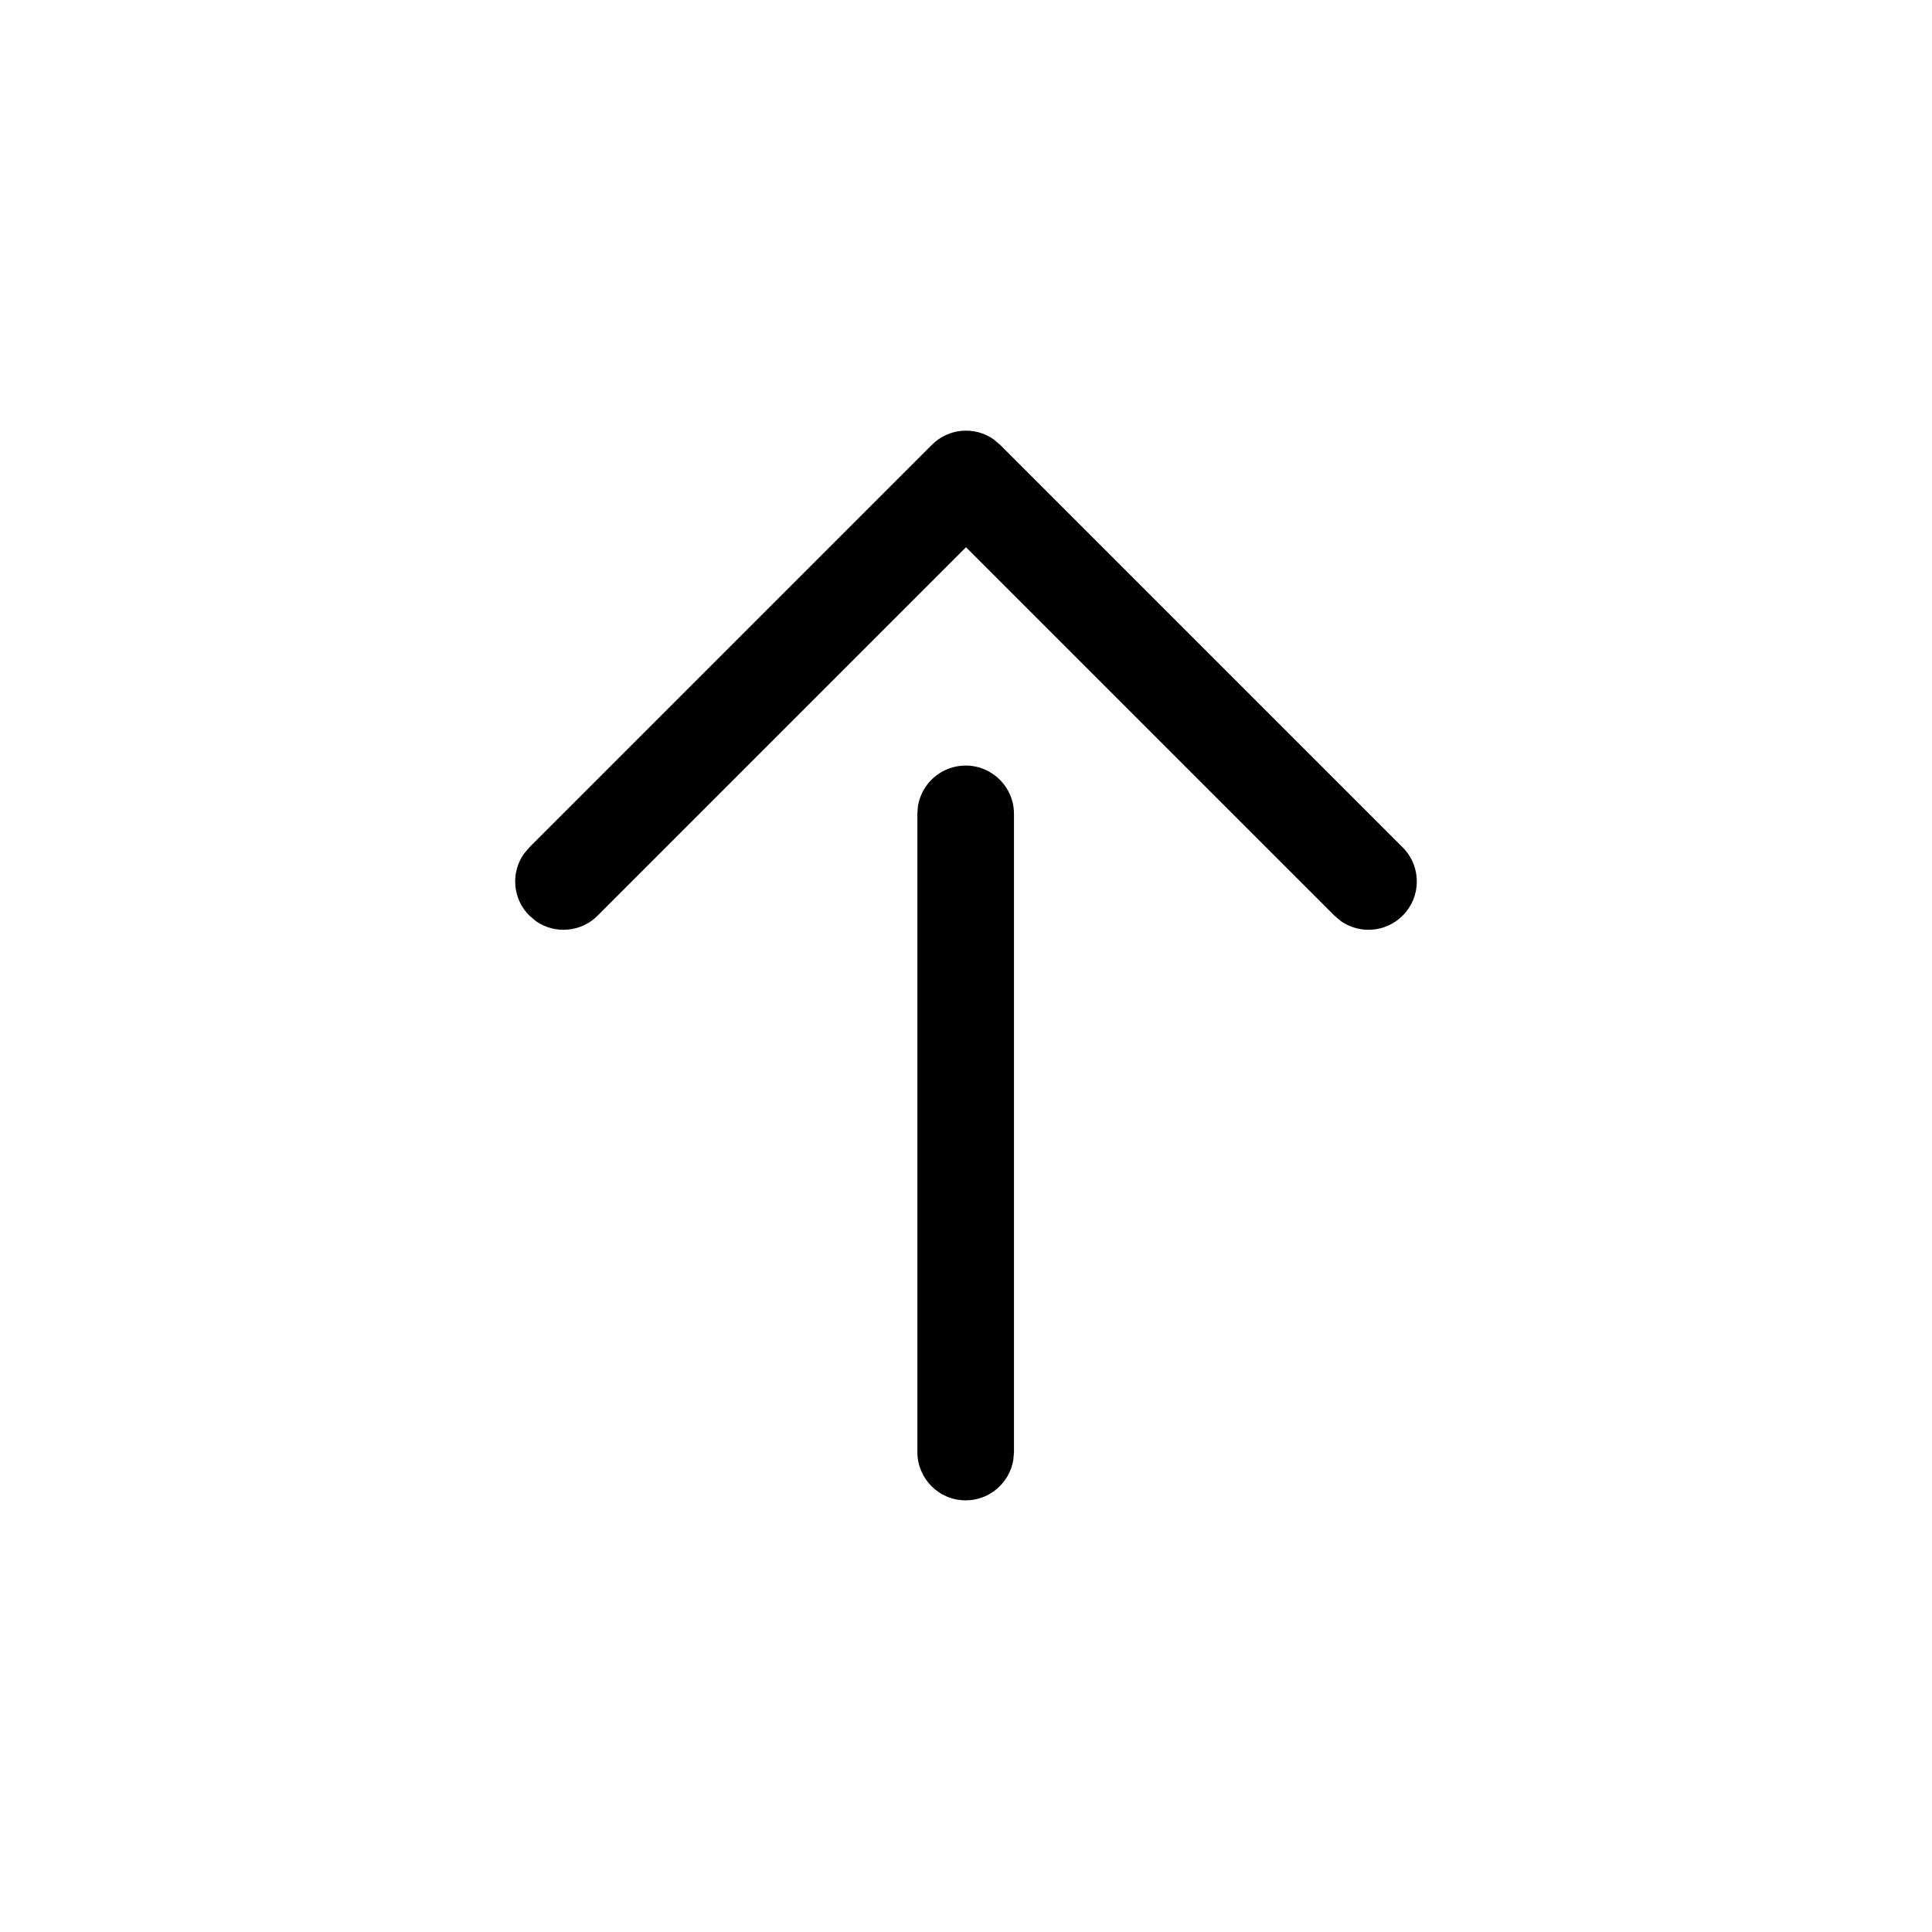 <?xml version="1.0" encoding="UTF-8"?>
<svg width="24px" height="24px" viewBox="0 0 24 24" version="1.1" xmlns="http://www.w3.org/2000/svg" xmlns:xlink="http://www.w3.org/1999/xlink">
    <title>arrow-up</title>
    <g id="arrow-up" stroke="none" stroke-width="1" fill="none" fill-rule="evenodd">
        <path d="M11.996,9.51 C12.327,9.51 12.596,9.779 12.596,10.11 L12.596,10.11 L12.596,18.038 L12.588,18.135 C12.541,18.42 12.294,18.638 11.996,18.638 C11.664,18.638 11.396,18.369 11.396,18.038 L11.396,18.038 L11.396,10.11 L11.403,10.013 C11.45,9.728 11.697,9.51 11.996,9.51 Z M12.341,5.456 L12.424,5.526 L17.424,10.526 C17.659,10.76 17.659,11.14 17.424,11.374 C17.216,11.583 16.893,11.606 16.659,11.444 L16.576,11.374 L12,6.798 L7.424,11.374 C7.216,11.583 6.893,11.606 6.659,11.444 L6.576,11.374 C6.367,11.166 6.344,10.843 6.506,10.609 L6.576,10.526 L11.576,5.526 C11.784,5.317 12.107,5.294 12.341,5.456 Z" id="path1" fill="#000000" fill-rule="nonzero"></path>
    </g>
</svg>